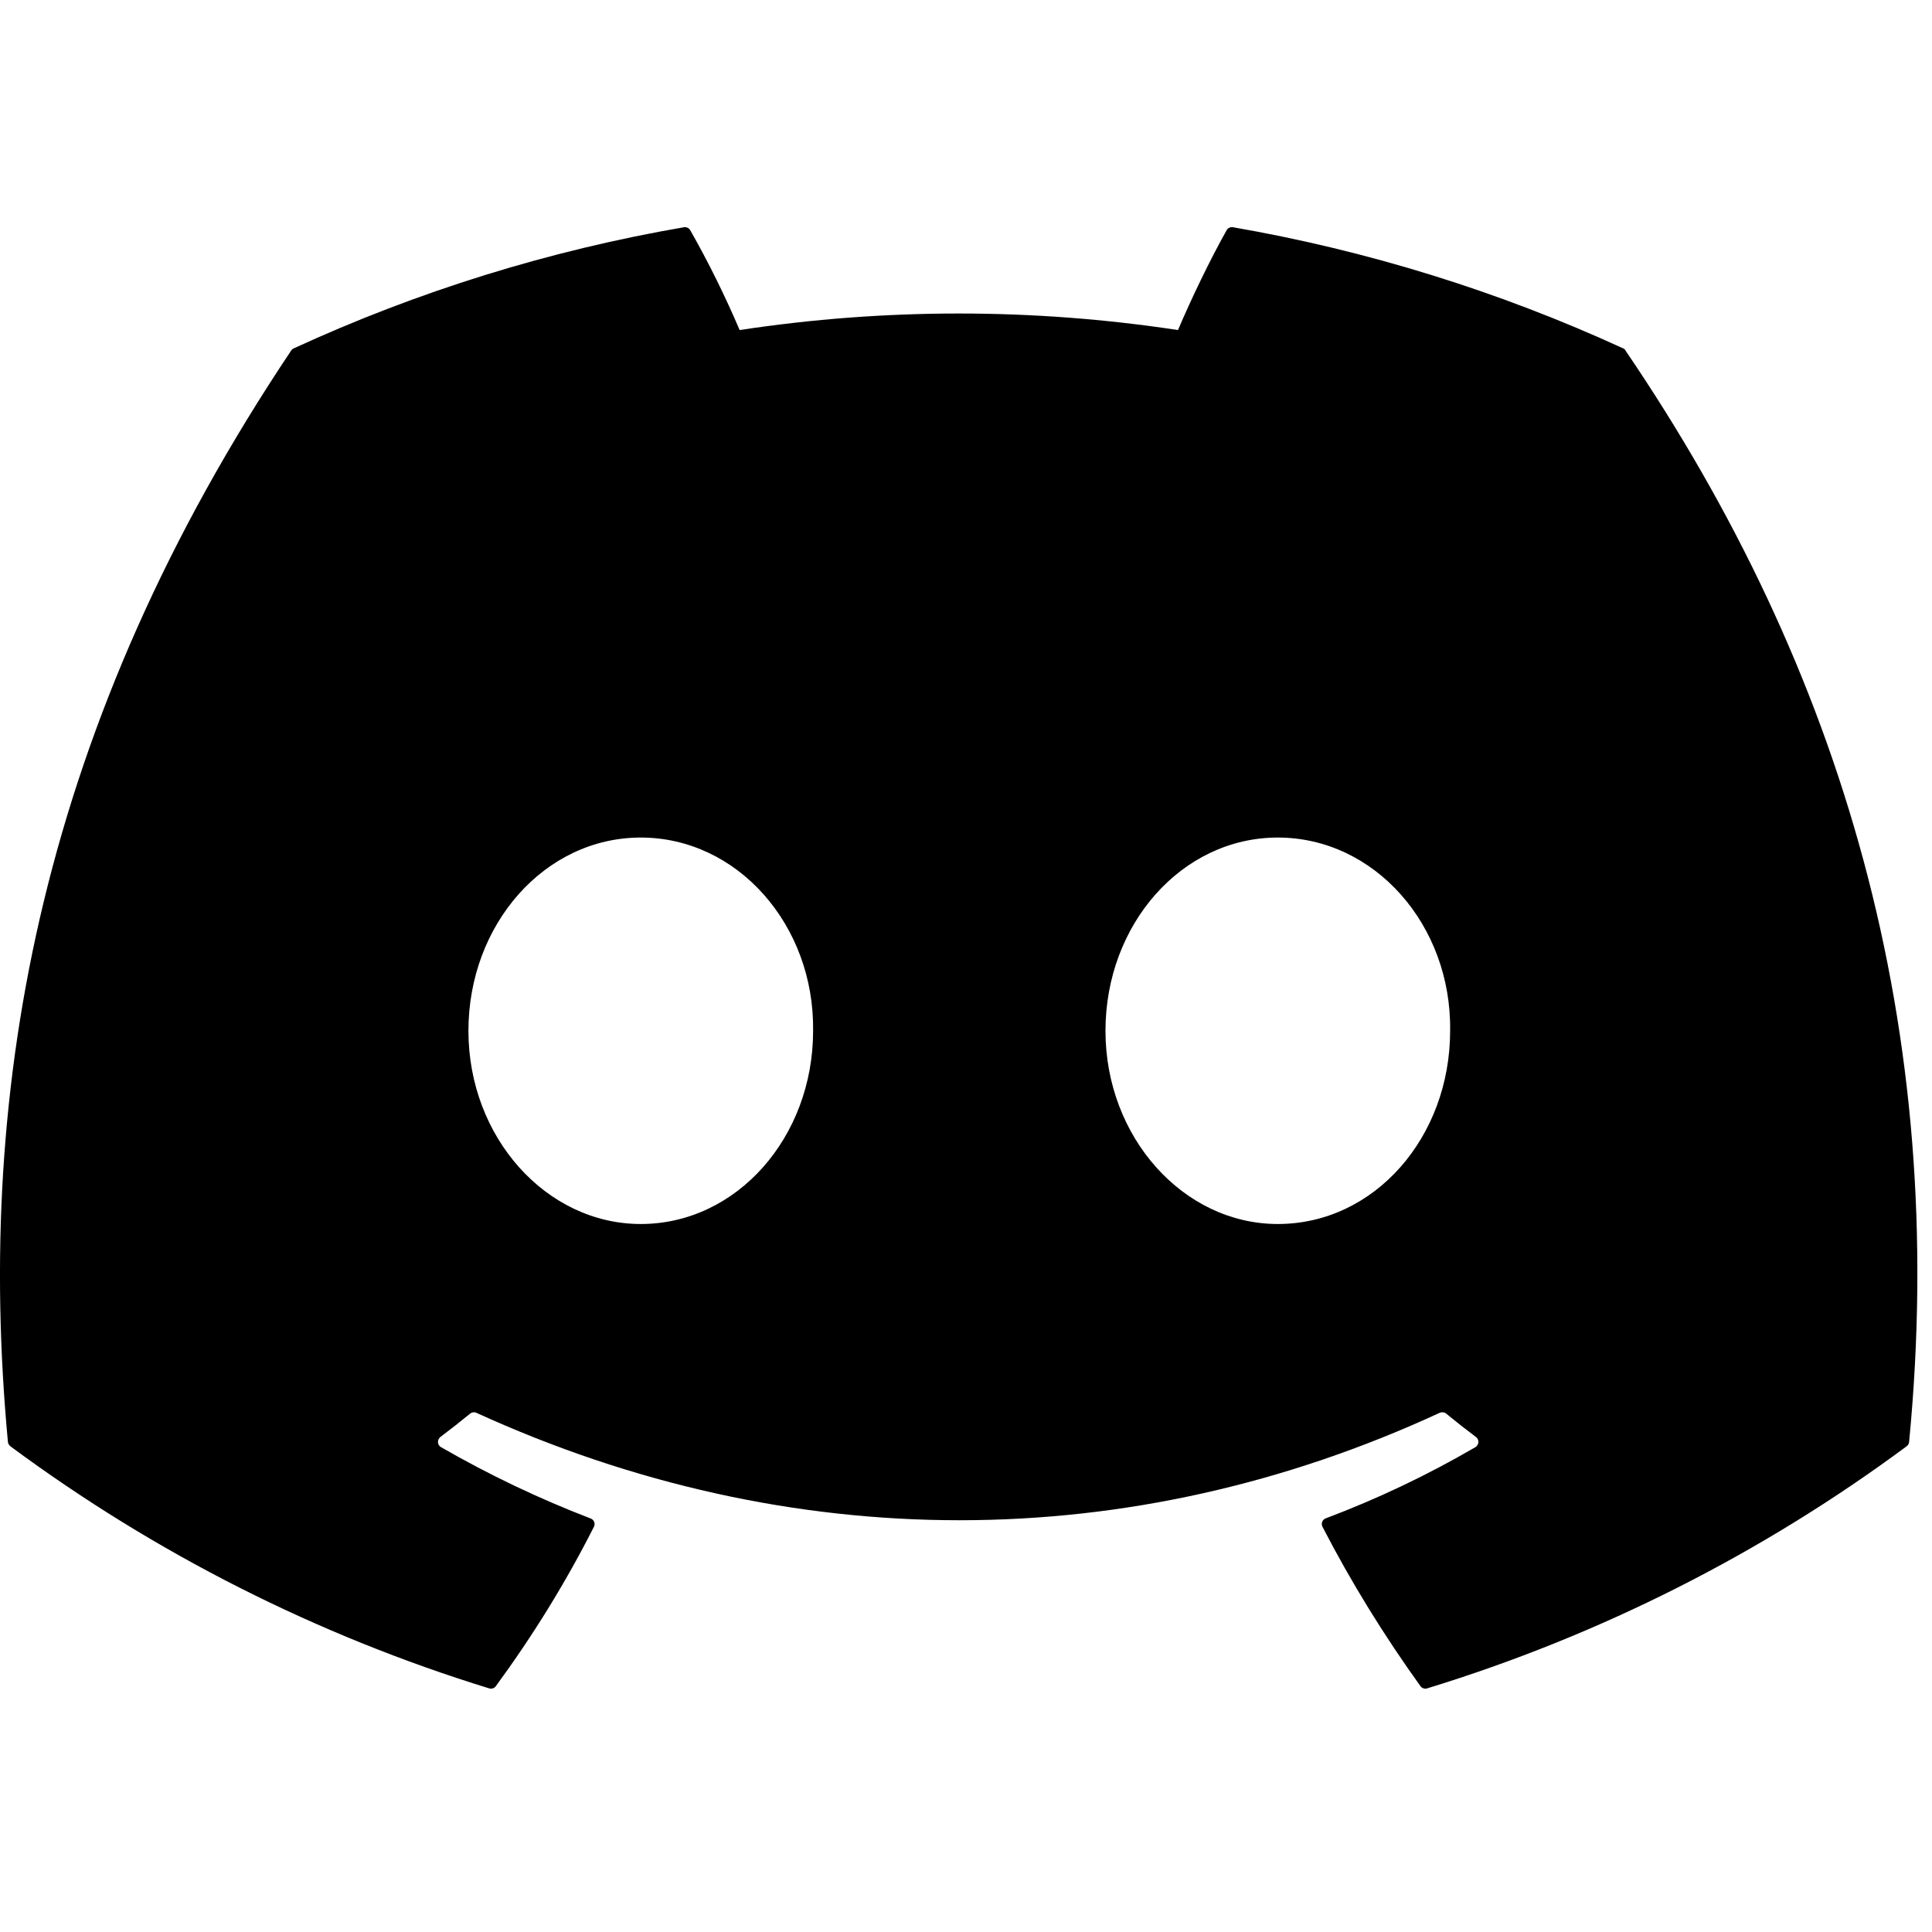 <svg width="72" height="72" viewBox="0 0 72 72" fill="none" xmlns="http://www.w3.org/2000/svg">
<g clip-path="url(#clip0_2_2498)">
<path d="M60.491 12.983C55.858 10.857 50.968 9.339 45.946 8.468C45.9 8.46 45.853 8.467 45.812 8.487C45.77 8.507 45.736 8.539 45.713 8.58C45.084 9.696 44.387 11.156 43.9 12.3C38.486 11.478 32.978 11.478 27.564 12.3C27.021 11.026 26.407 9.784 25.724 8.58C25.701 8.54 25.666 8.508 25.625 8.488C25.584 8.468 25.537 8.461 25.492 8.468C20.468 9.334 15.577 10.853 10.946 12.983C10.907 12.998 10.873 13.027 10.852 13.063C1.59 26.903 -0.951 40.404 0.295 53.734C0.299 53.797 0.34 53.86 0.389 53.9C5.782 57.895 11.815 60.945 18.23 62.921C18.275 62.935 18.324 62.935 18.369 62.919C18.414 62.904 18.453 62.875 18.48 62.836C19.856 60.96 21.079 58.982 22.133 56.901C22.155 56.858 22.163 56.809 22.155 56.762C22.147 56.714 22.123 56.671 22.089 56.637C22.066 56.616 22.038 56.599 22.008 56.588C20.084 55.849 18.221 54.96 16.435 53.931C16.385 53.903 16.348 53.856 16.331 53.801C16.315 53.747 16.32 53.688 16.346 53.636C16.361 53.603 16.384 53.574 16.413 53.551C16.788 53.27 17.163 52.975 17.52 52.681C17.552 52.655 17.59 52.639 17.63 52.633C17.67 52.628 17.711 52.633 17.748 52.649C29.444 57.99 42.105 57.99 53.658 52.649C53.697 52.633 53.739 52.627 53.781 52.632C53.822 52.638 53.862 52.654 53.895 52.681C54.252 52.975 54.627 53.27 55.002 53.551C55.033 53.574 55.057 53.603 55.074 53.637C55.09 53.671 55.097 53.708 55.096 53.746C55.094 53.784 55.083 53.82 55.063 53.852C55.044 53.885 55.017 53.912 54.984 53.931C53.203 54.97 51.337 55.857 49.407 56.584C49.376 56.595 49.348 56.613 49.325 56.636C49.302 56.659 49.284 56.687 49.273 56.718C49.262 56.748 49.258 56.779 49.261 56.811C49.263 56.842 49.272 56.873 49.286 56.901C50.358 58.977 51.586 60.96 52.935 62.836C52.962 62.875 53.001 62.904 53.046 62.919C53.091 62.935 53.139 62.935 53.185 62.921C59.61 60.952 65.653 57.901 71.053 53.9C71.08 53.881 71.102 53.856 71.119 53.828C71.135 53.799 71.144 53.767 71.147 53.734C72.638 38.323 68.65 24.934 60.58 13.068C60.572 13.048 60.56 13.031 60.545 13.016C60.529 13.001 60.511 12.99 60.491 12.983ZM23.88 45.615C20.356 45.615 17.457 42.382 17.457 38.416C17.457 34.446 20.302 31.213 23.88 31.213C27.483 31.213 30.355 34.473 30.302 38.416C30.302 42.382 27.457 45.615 23.88 45.615ZM47.62 45.615C44.101 45.615 41.198 42.382 41.198 38.416C41.198 34.446 44.043 31.213 47.62 31.213C51.224 31.213 54.1 34.473 54.042 38.416C54.042 42.382 51.224 45.615 47.62 45.615Z" fill="#FF0000" style="fill:#FF0000;fill:color(display-p3 1 0 0);fill-opacity:1;"/>
</g>
<defs>
<clipPath id="clip0_2_2498">
<rect width="71.454" height="71.454" fill="white" style="fill:white;fill:white;fill-opacity:1;" transform="translate(0 0)"/>
</clipPath>
</defs>
</svg>
